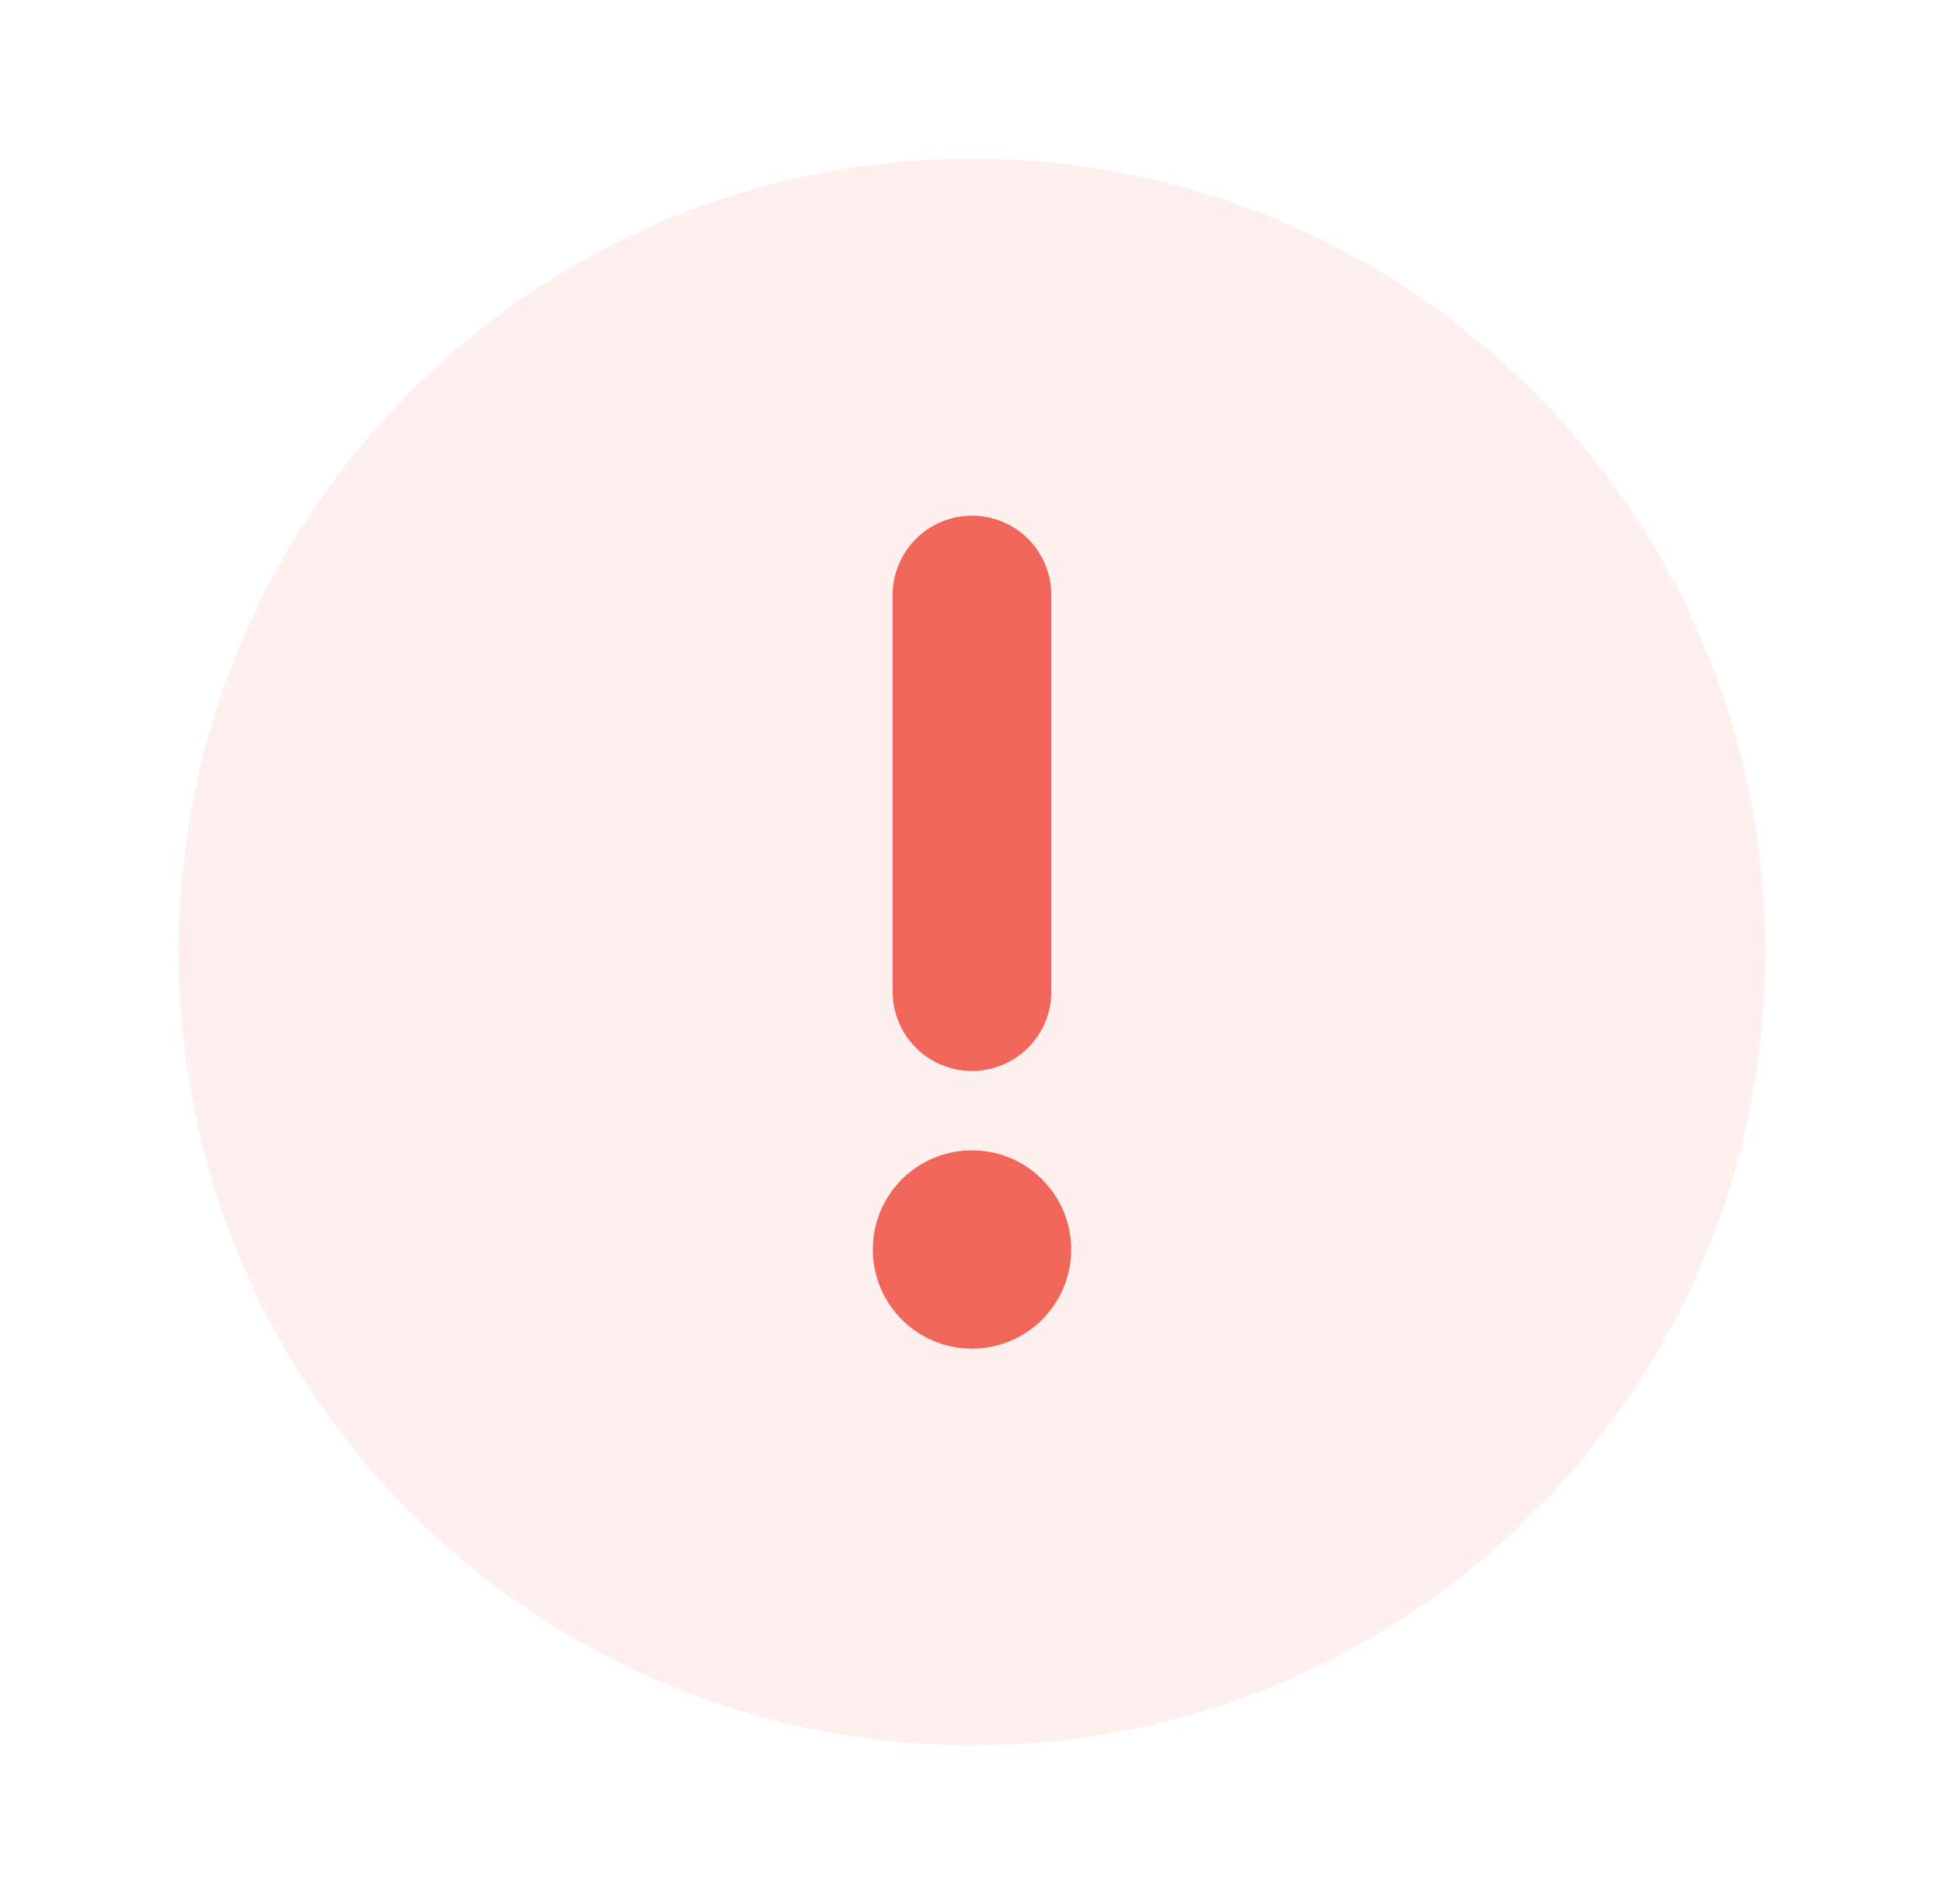 <svg width="49" height="48" viewBox="0 0 49 48" fill="none" xmlns="http://www.w3.org/2000/svg">
<path opacity="0.1" d="M24.5 44C30.023 44 35.023 41.761 38.642 38.142C42.261 34.523 44.5 29.523 44.5 24C44.5 18.477 42.261 13.477 38.642 9.858C35.023 6.239 30.023 4 24.5 4C18.977 4 13.977 6.239 10.358 9.858C6.739 13.477 4.5 18.477 4.5 24C4.5 29.523 6.739 34.523 10.358 38.142C13.977 41.761 18.977 44 24.5 44Z" fill="#F0665B"/>
<path d="M26.75 31.5C26.75 32.743 25.743 33.75 24.5 33.75C23.257 33.75 22.25 32.743 22.25 31.5C22.25 30.257 23.257 29.25 24.5 29.25C25.743 29.25 26.75 30.257 26.75 31.5Z" fill="#F0665B" stroke="#F0665B" stroke-width="0.5"/>
<path d="M24.5 15V25V15Z" fill="#F0665B"/>
<path d="M24.5 15V25" stroke="#F0665B" stroke-width="4" stroke-linecap="round" stroke-linejoin="round"/>
</svg>
